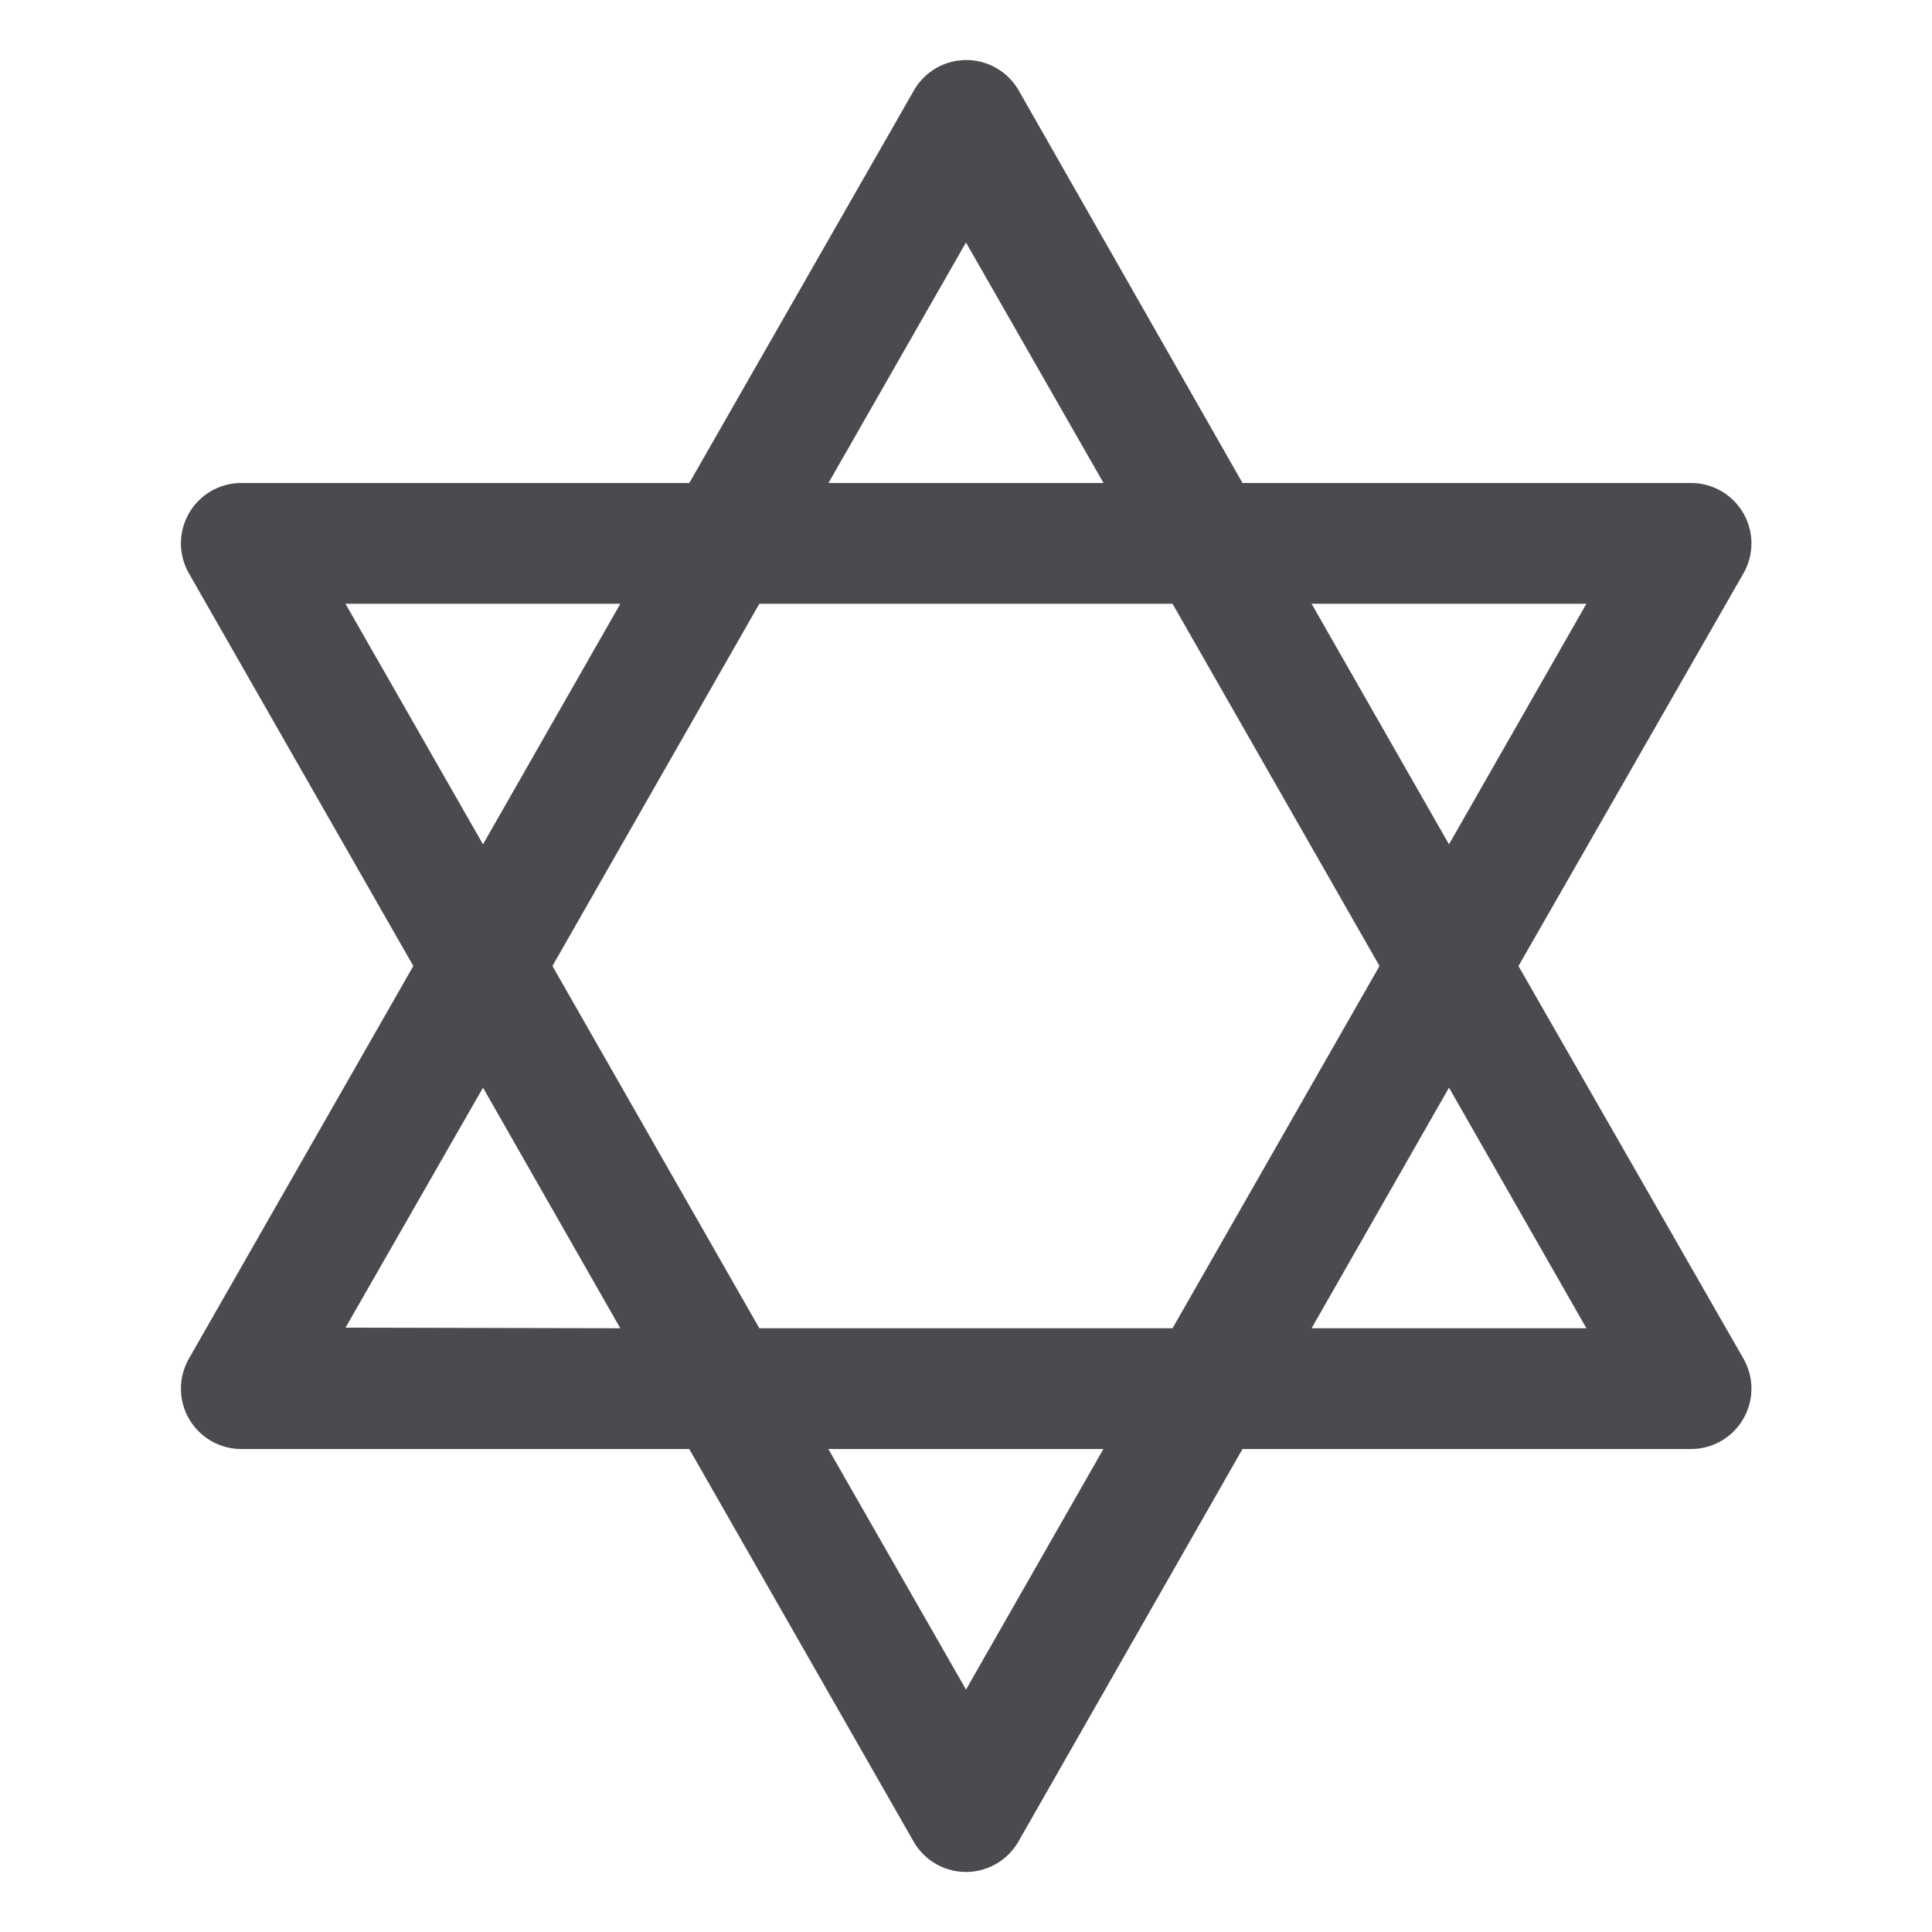 <svg xmlns="http://www.w3.org/2000/svg" width="32" height="32" fill="none" viewBox="0 0 32 32">
  <path fill="#4A4A4F" d="m25.151 16 3.724-6.5A1 1 0 0 0 28 8h-7.42l-3.706-6.5a1 1 0 0 0-1.738 0L11.417 8H4a1 1 0 0 0-.869 1.5L6.846 16l-3.715 6.5a1 1 0 0 0 .875 1.5h7.41l3.715 6.5a1 1 0 0 0 1.738 0L20.58 24H28a1 1 0 0 0 .875-1.5L25.15 16Zm1.125-6L24 13.985 21.724 10h4.552Zm-3.427 6-3.428 6h-6.844L9.15 16l3.427-6h6.844l3.428 6Zm-6.85-11.985L18.278 8h-4.556L16 4.015ZM5.723 10h4.552L8 13.985 5.722 10Zm0 11.99L8 18.015 10.274 22l-4.552-.01ZM16 27.985 13.72 24h4.556L16 27.985ZM21.724 22 24 18.015 26.276 22h-4.552Z"/>
</svg>
